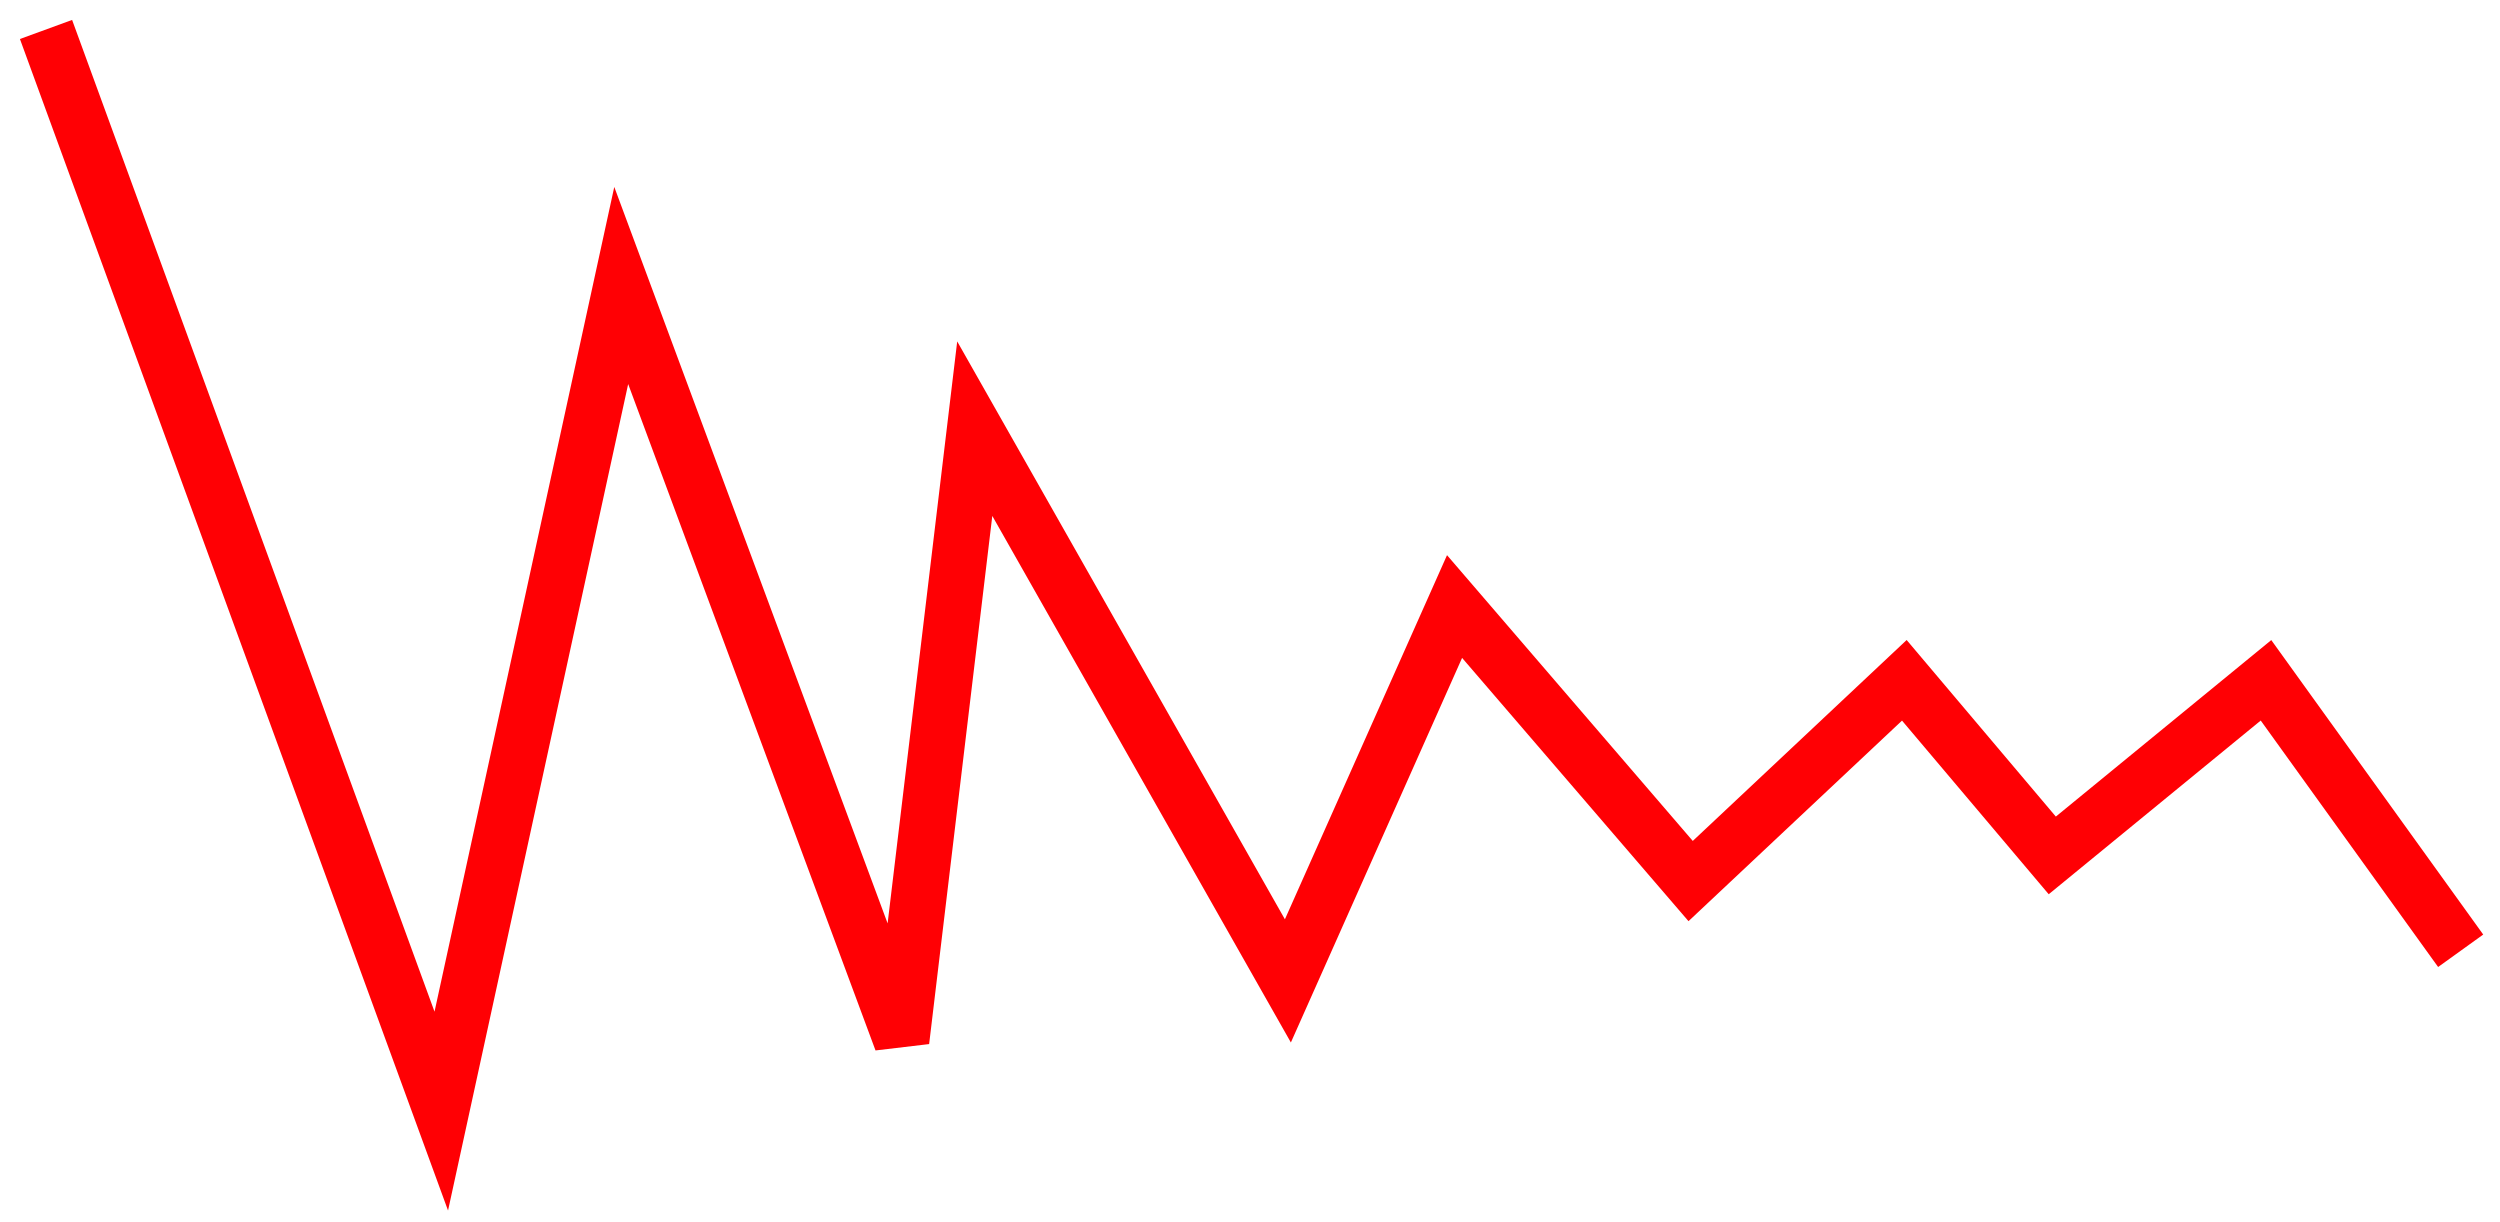 <svg width="90" height="44" viewBox="0 0 90 44" fill="none" xmlns="http://www.w3.org/2000/svg">
<path d="M88 33.416L81.576 24.491L73.882 30.795L68.556 24.491L60.863 31.718L52.364 21.835L46.364 35.312L35.091 15.432L32.456 37.468L22.364 10.278L15.886 40L2 2" stroke="#FF0004" stroke-width="2" stroke-linecap="square"/>
</svg>
